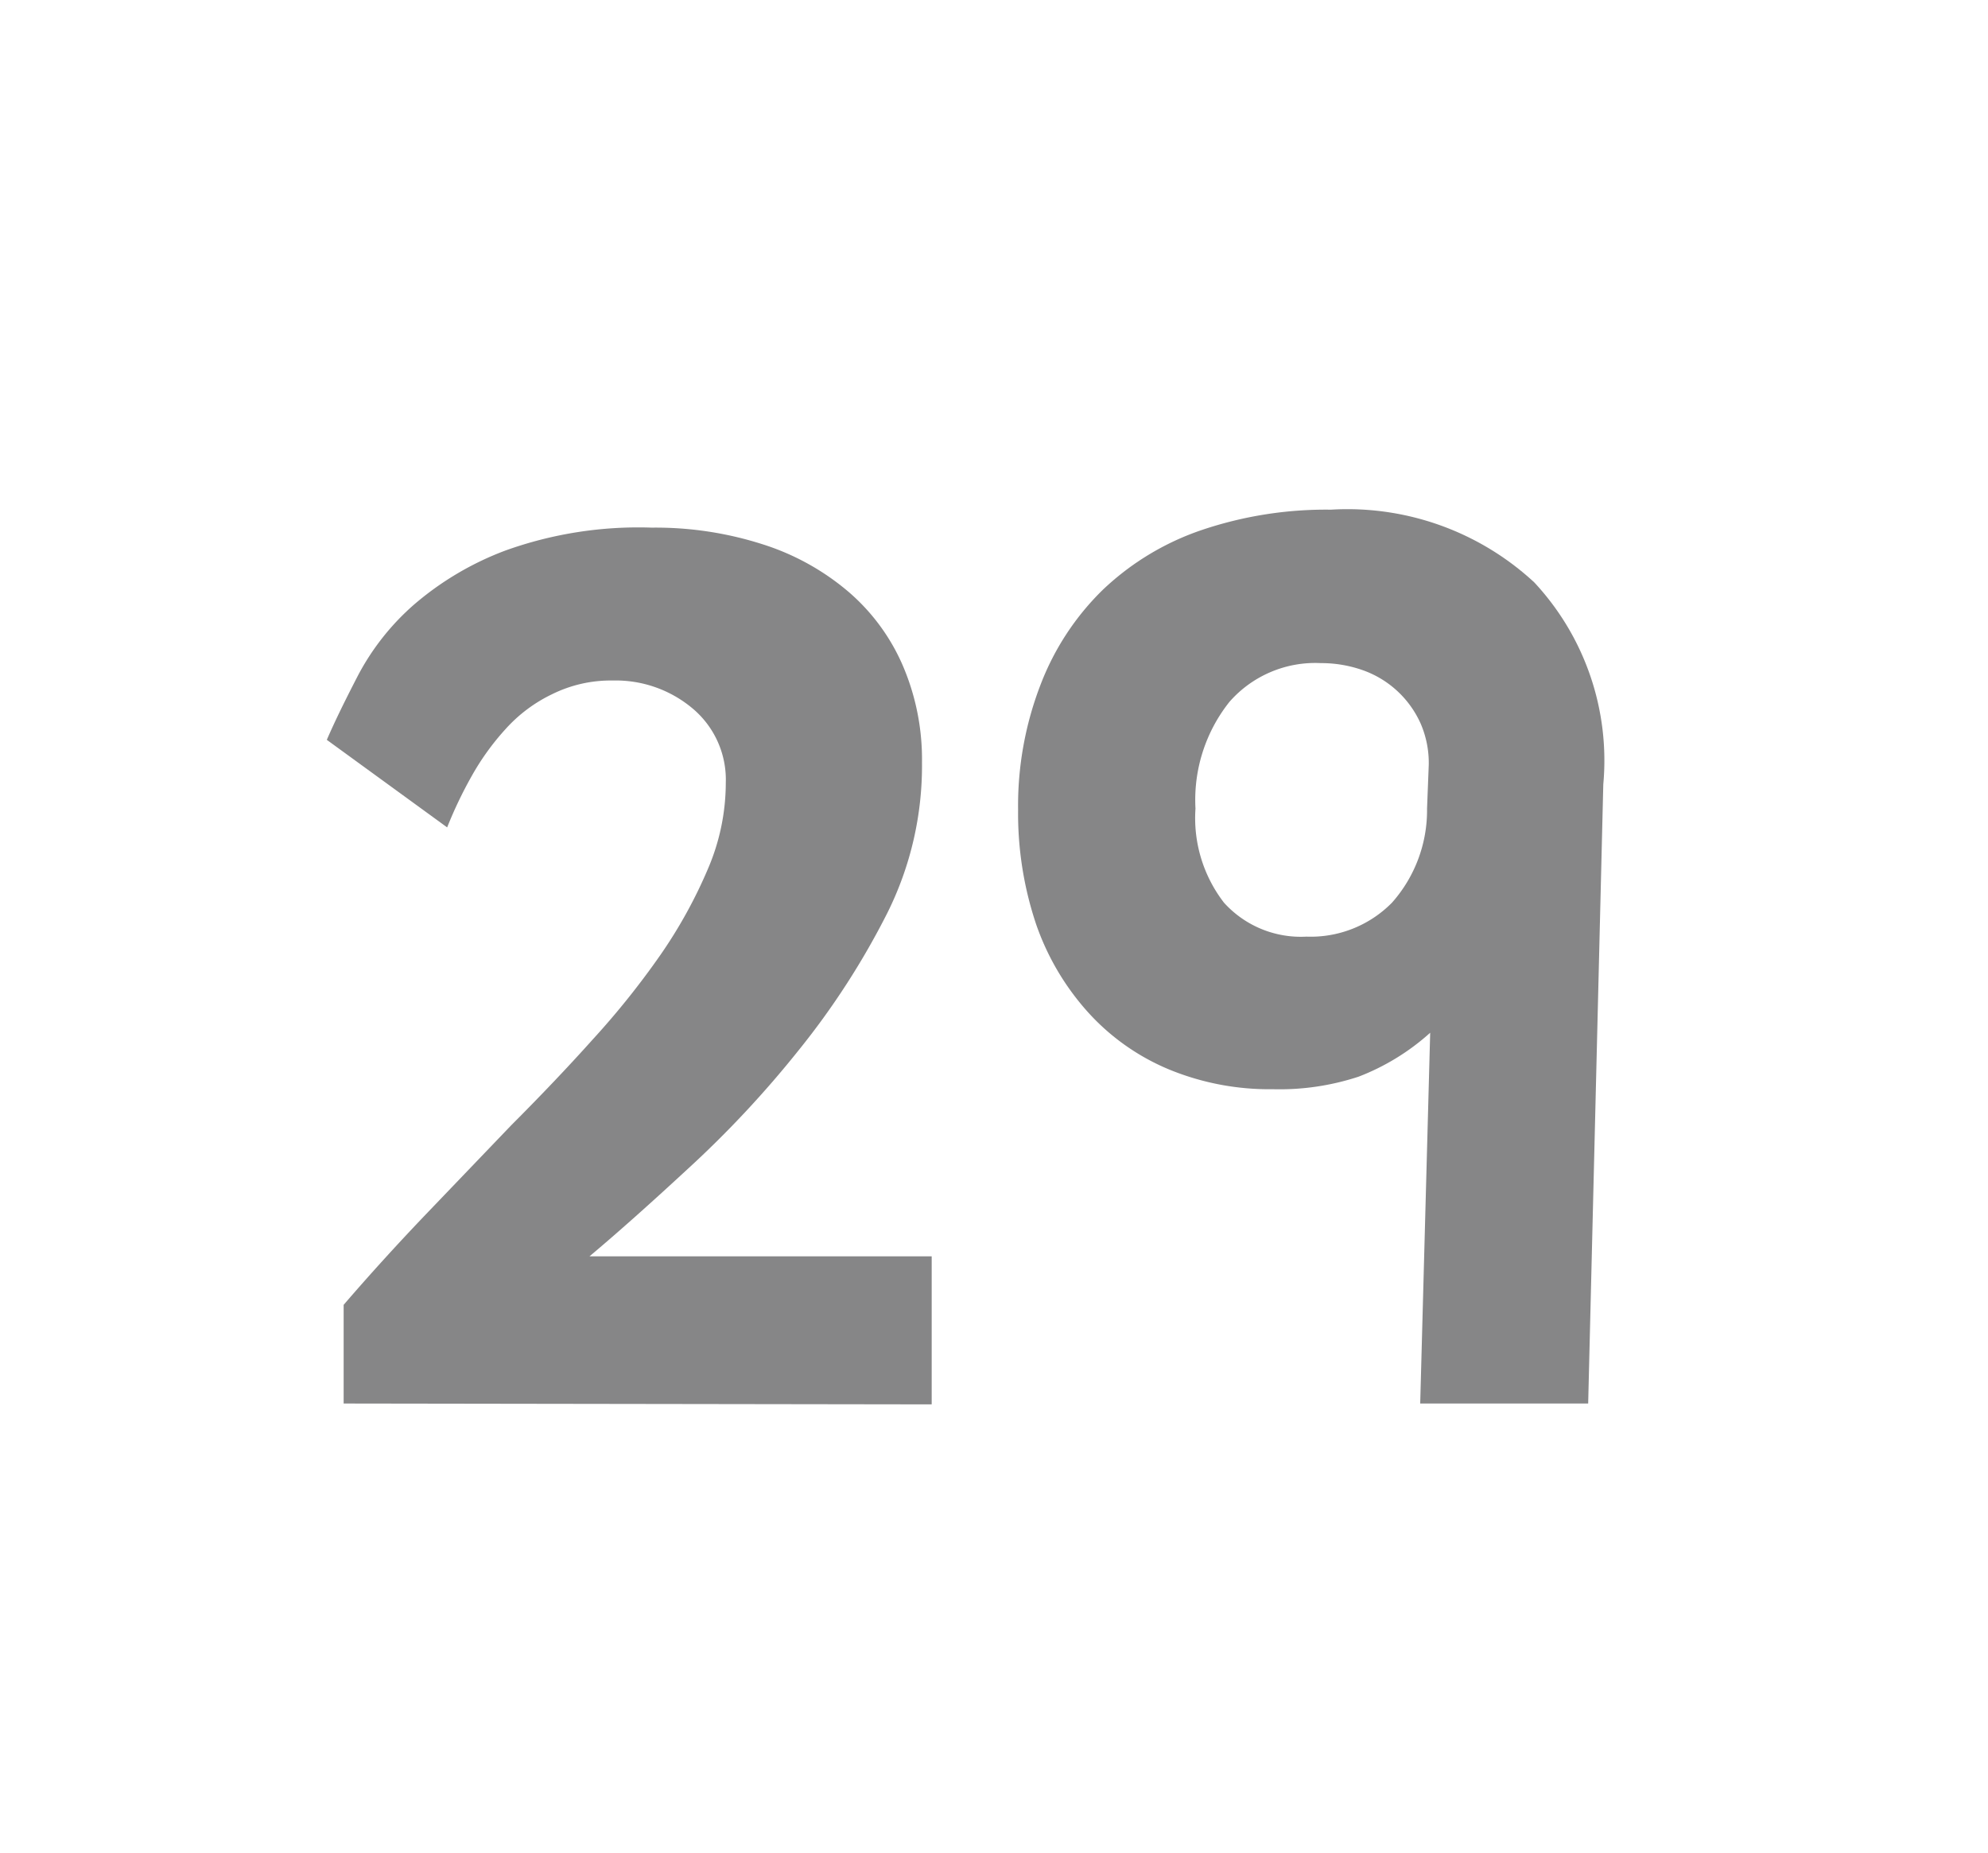 <svg id="Layer_1" data-name="Layer 1" xmlns="http://www.w3.org/2000/svg" viewBox="0 0 69.71 64.98"><defs><style>.cls-1{fill:#868687;}</style></defs><path class="cls-1" d="M12.05,49.21l0-3.46q1.37-1.59,2.88-3.17l3-3.13c1-1,2-2.05,2.85-3a28.65,28.65,0,0,0,2.4-3,16.81,16.81,0,0,0,1.65-3,7.65,7.65,0,0,0,.62-3,3.26,3.26,0,0,0-1.14-2.59,4.19,4.19,0,0,0-2.82-1,4.64,4.64,0,0,0-2.13.48,5.24,5.24,0,0,0-1.63,1.22,8.88,8.88,0,0,0-1.19,1.65,14.71,14.71,0,0,0-.86,1.8l-4.22-3.07c.29-.67.66-1.42,1.1-2.27a8.66,8.66,0,0,1,1.91-2.43,10.63,10.63,0,0,1,3.26-1.94,13.79,13.79,0,0,1,5.12-.8,12.29,12.29,0,0,1,3.88.58,8.68,8.68,0,0,1,3,1.65,7.14,7.14,0,0,1,1.92,2.59,8.34,8.34,0,0,1,.68,3.41A11.56,11.56,0,0,1,31.12,32,27.17,27.17,0,0,1,28,36.83,36.64,36.64,0,0,1,24.1,41q-2,1.85-3.43,3.05h12v5.19Z"/><path class="cls-1" d="M55.69,49.21H49.8l.35-13a8.08,8.08,0,0,1-2.51,1.54,8.86,8.86,0,0,1-3,.44A9.24,9.24,0,0,1,41,37.5a7.93,7.93,0,0,1-2.84-2,9,9,0,0,1-1.83-3.1,12.21,12.21,0,0,1-.63-4A11.78,11.78,0,0,1,36.49,24a9.27,9.27,0,0,1,2.18-3.32,9.42,9.42,0,0,1,3.45-2.09,13.62,13.62,0,0,1,4.55-.72,9.64,9.64,0,0,1,7.13,2.55,9.16,9.16,0,0,1,2.42,7.08ZM50.1,26.81a3.48,3.48,0,0,0-.28-1.43,3.5,3.5,0,0,0-2-1.87,4.38,4.38,0,0,0-1.5-.26,4,4,0,0,0-3.21,1.36,5.52,5.52,0,0,0-1.19,3.74,4.85,4.85,0,0,0,1,3.3,3.63,3.63,0,0,0,2.89,1.19,4,4,0,0,0,3-1.19,4.88,4.88,0,0,0,1.23-3.3Z"/></svg>